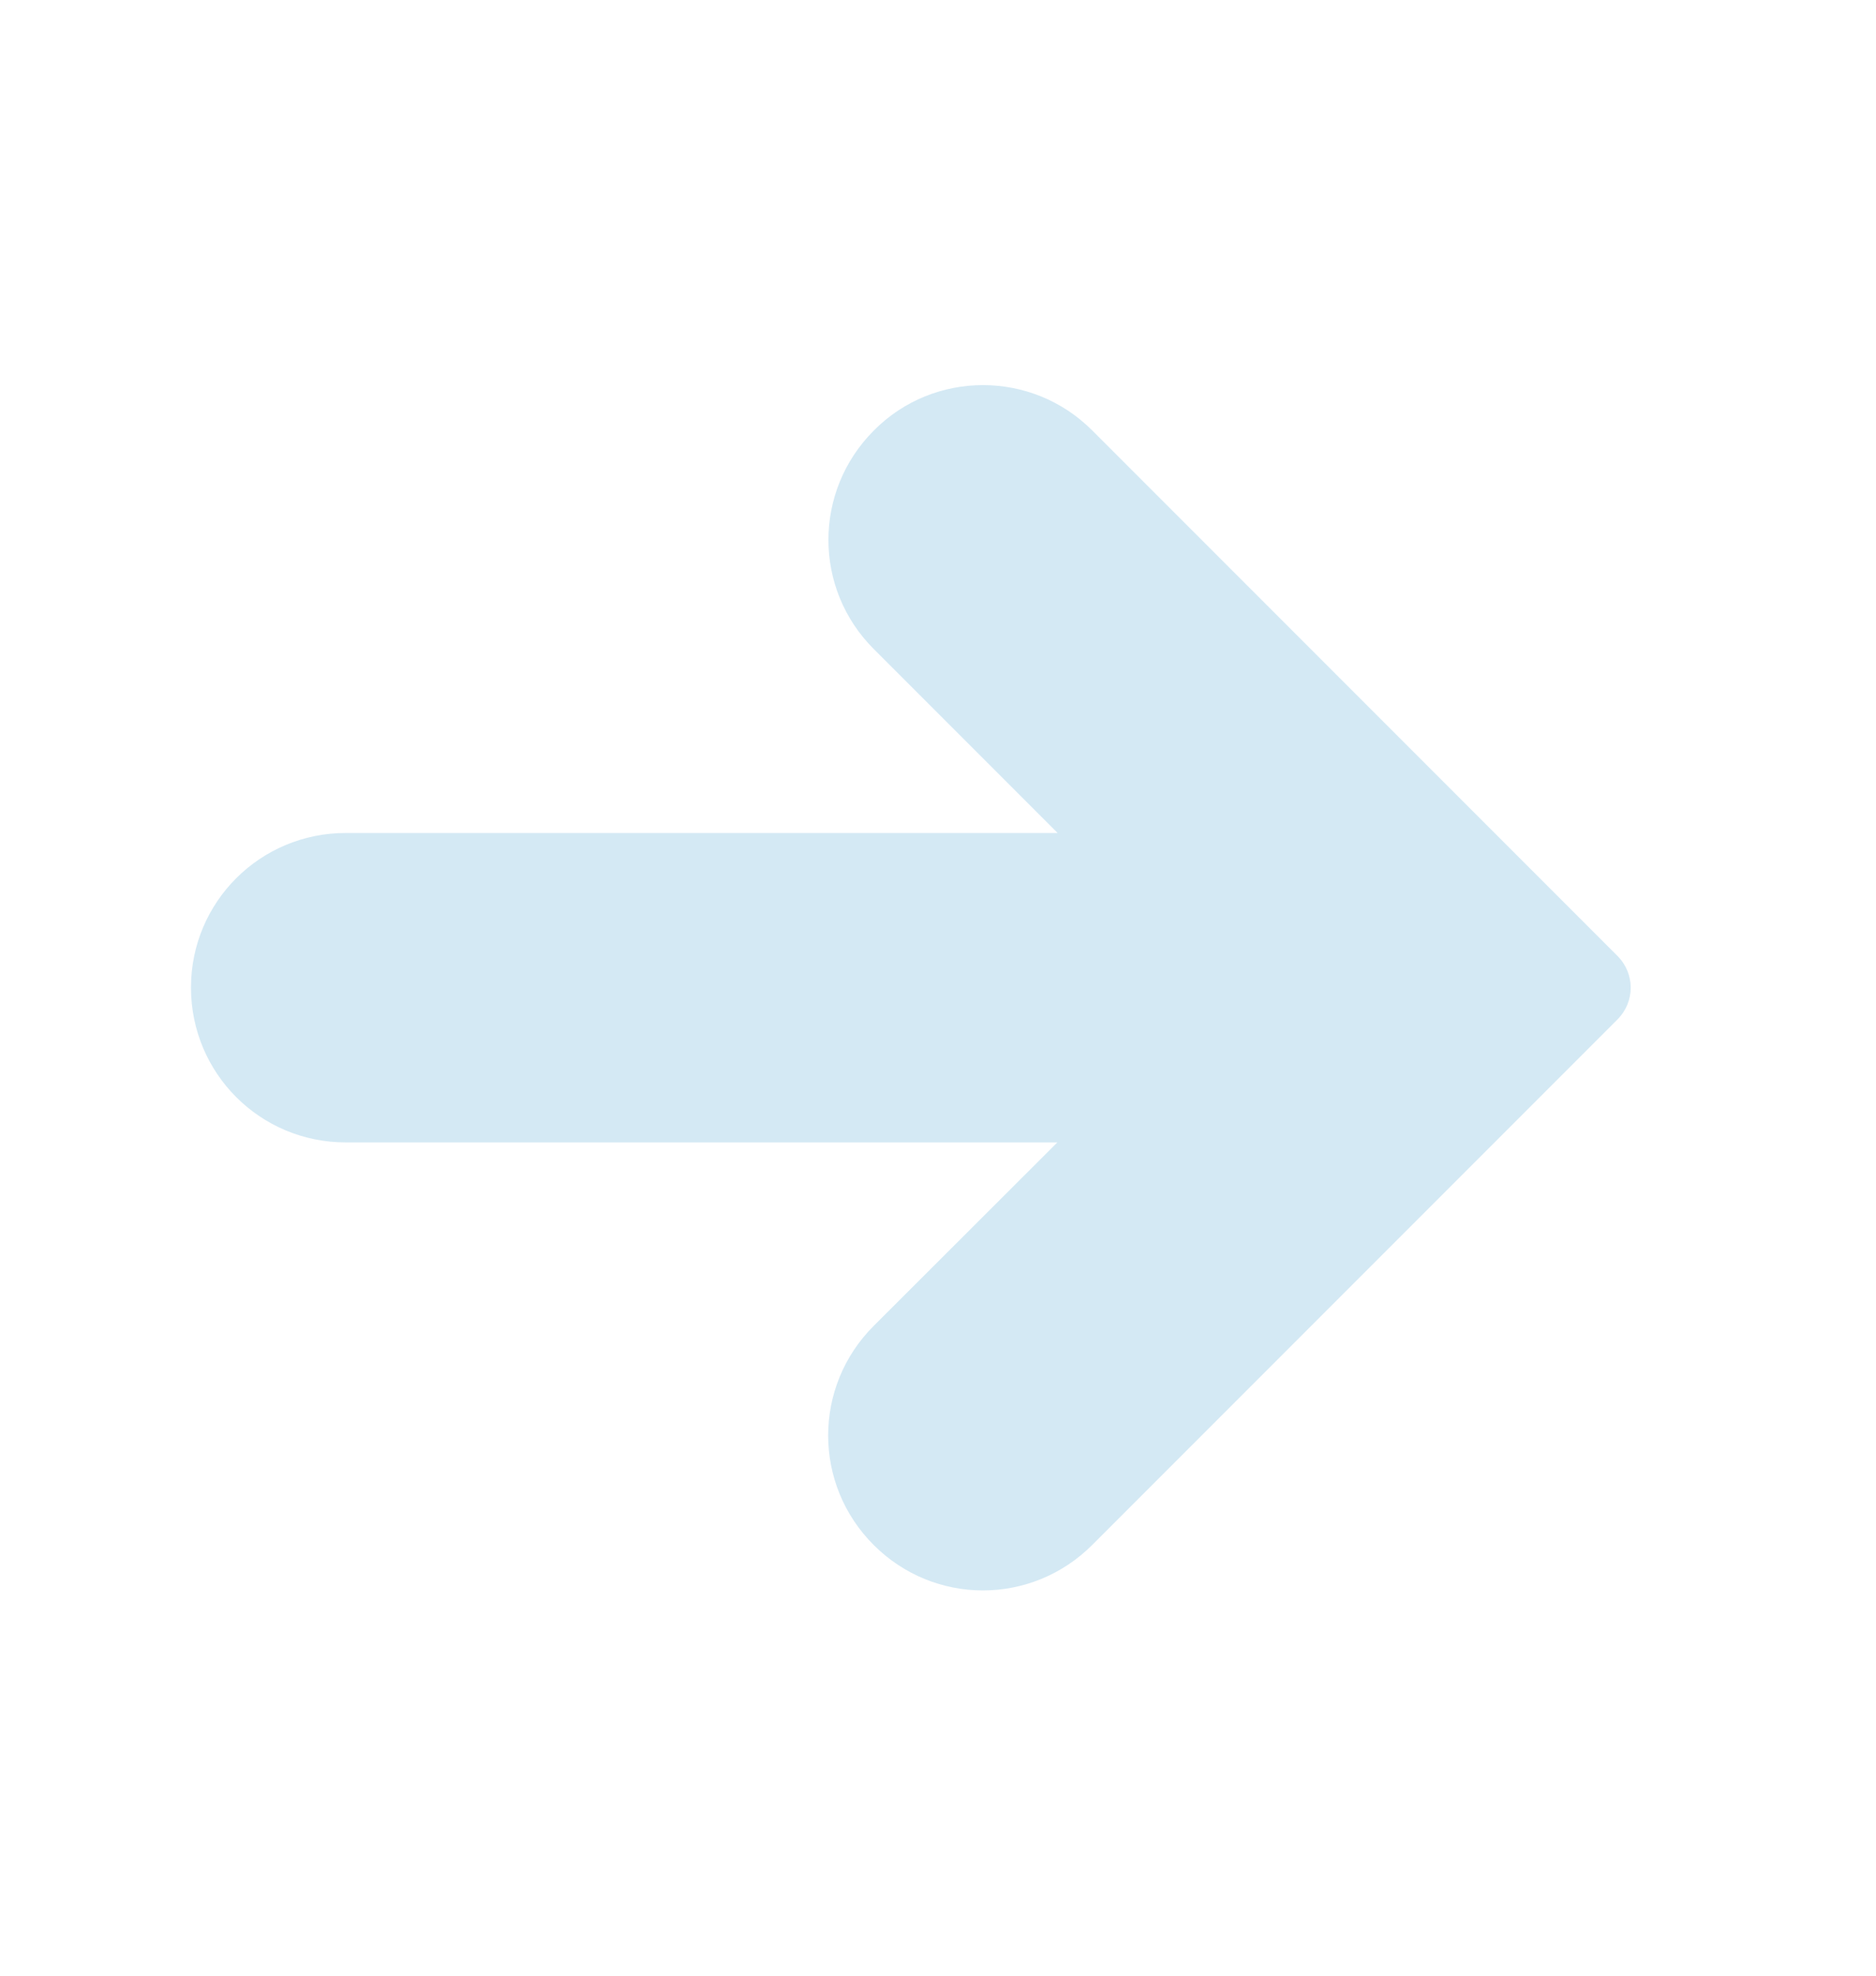 <?xml version="1.0" encoding="UTF-8"?>
<svg id="Layer_1" data-name="Layer 1" xmlns="http://www.w3.org/2000/svg" viewBox="0 0 69.94 73.62">
  <defs>
    <style>
      .cls-1 {
        fill: #d4e9f4;
        stroke-width: 0px;
      }
    </style>
  </defs>
  <path class="cls-1" d="m36.65,14.35c-1.47,0-2.95.56-4.07,1.69-2.26,2.26-2.26,5.9,0,8.15l6.85,6.85H12.89c-3.19,0-5.77,2.57-5.77,5.76s2.57,5.77,5.77,5.77h26.53l-6.85,6.84c-2.26,2.26-2.26,5.9,0,8.16,2.26,2.26,5.89,2.26,8.15,0,7.22-7.22,12.95-12.95,19.58-19.58.66-.66.66-1.71,0-2.37l-19.58-19.58c-1.13-1.13-2.6-1.69-4.08-1.69"/>
</svg>